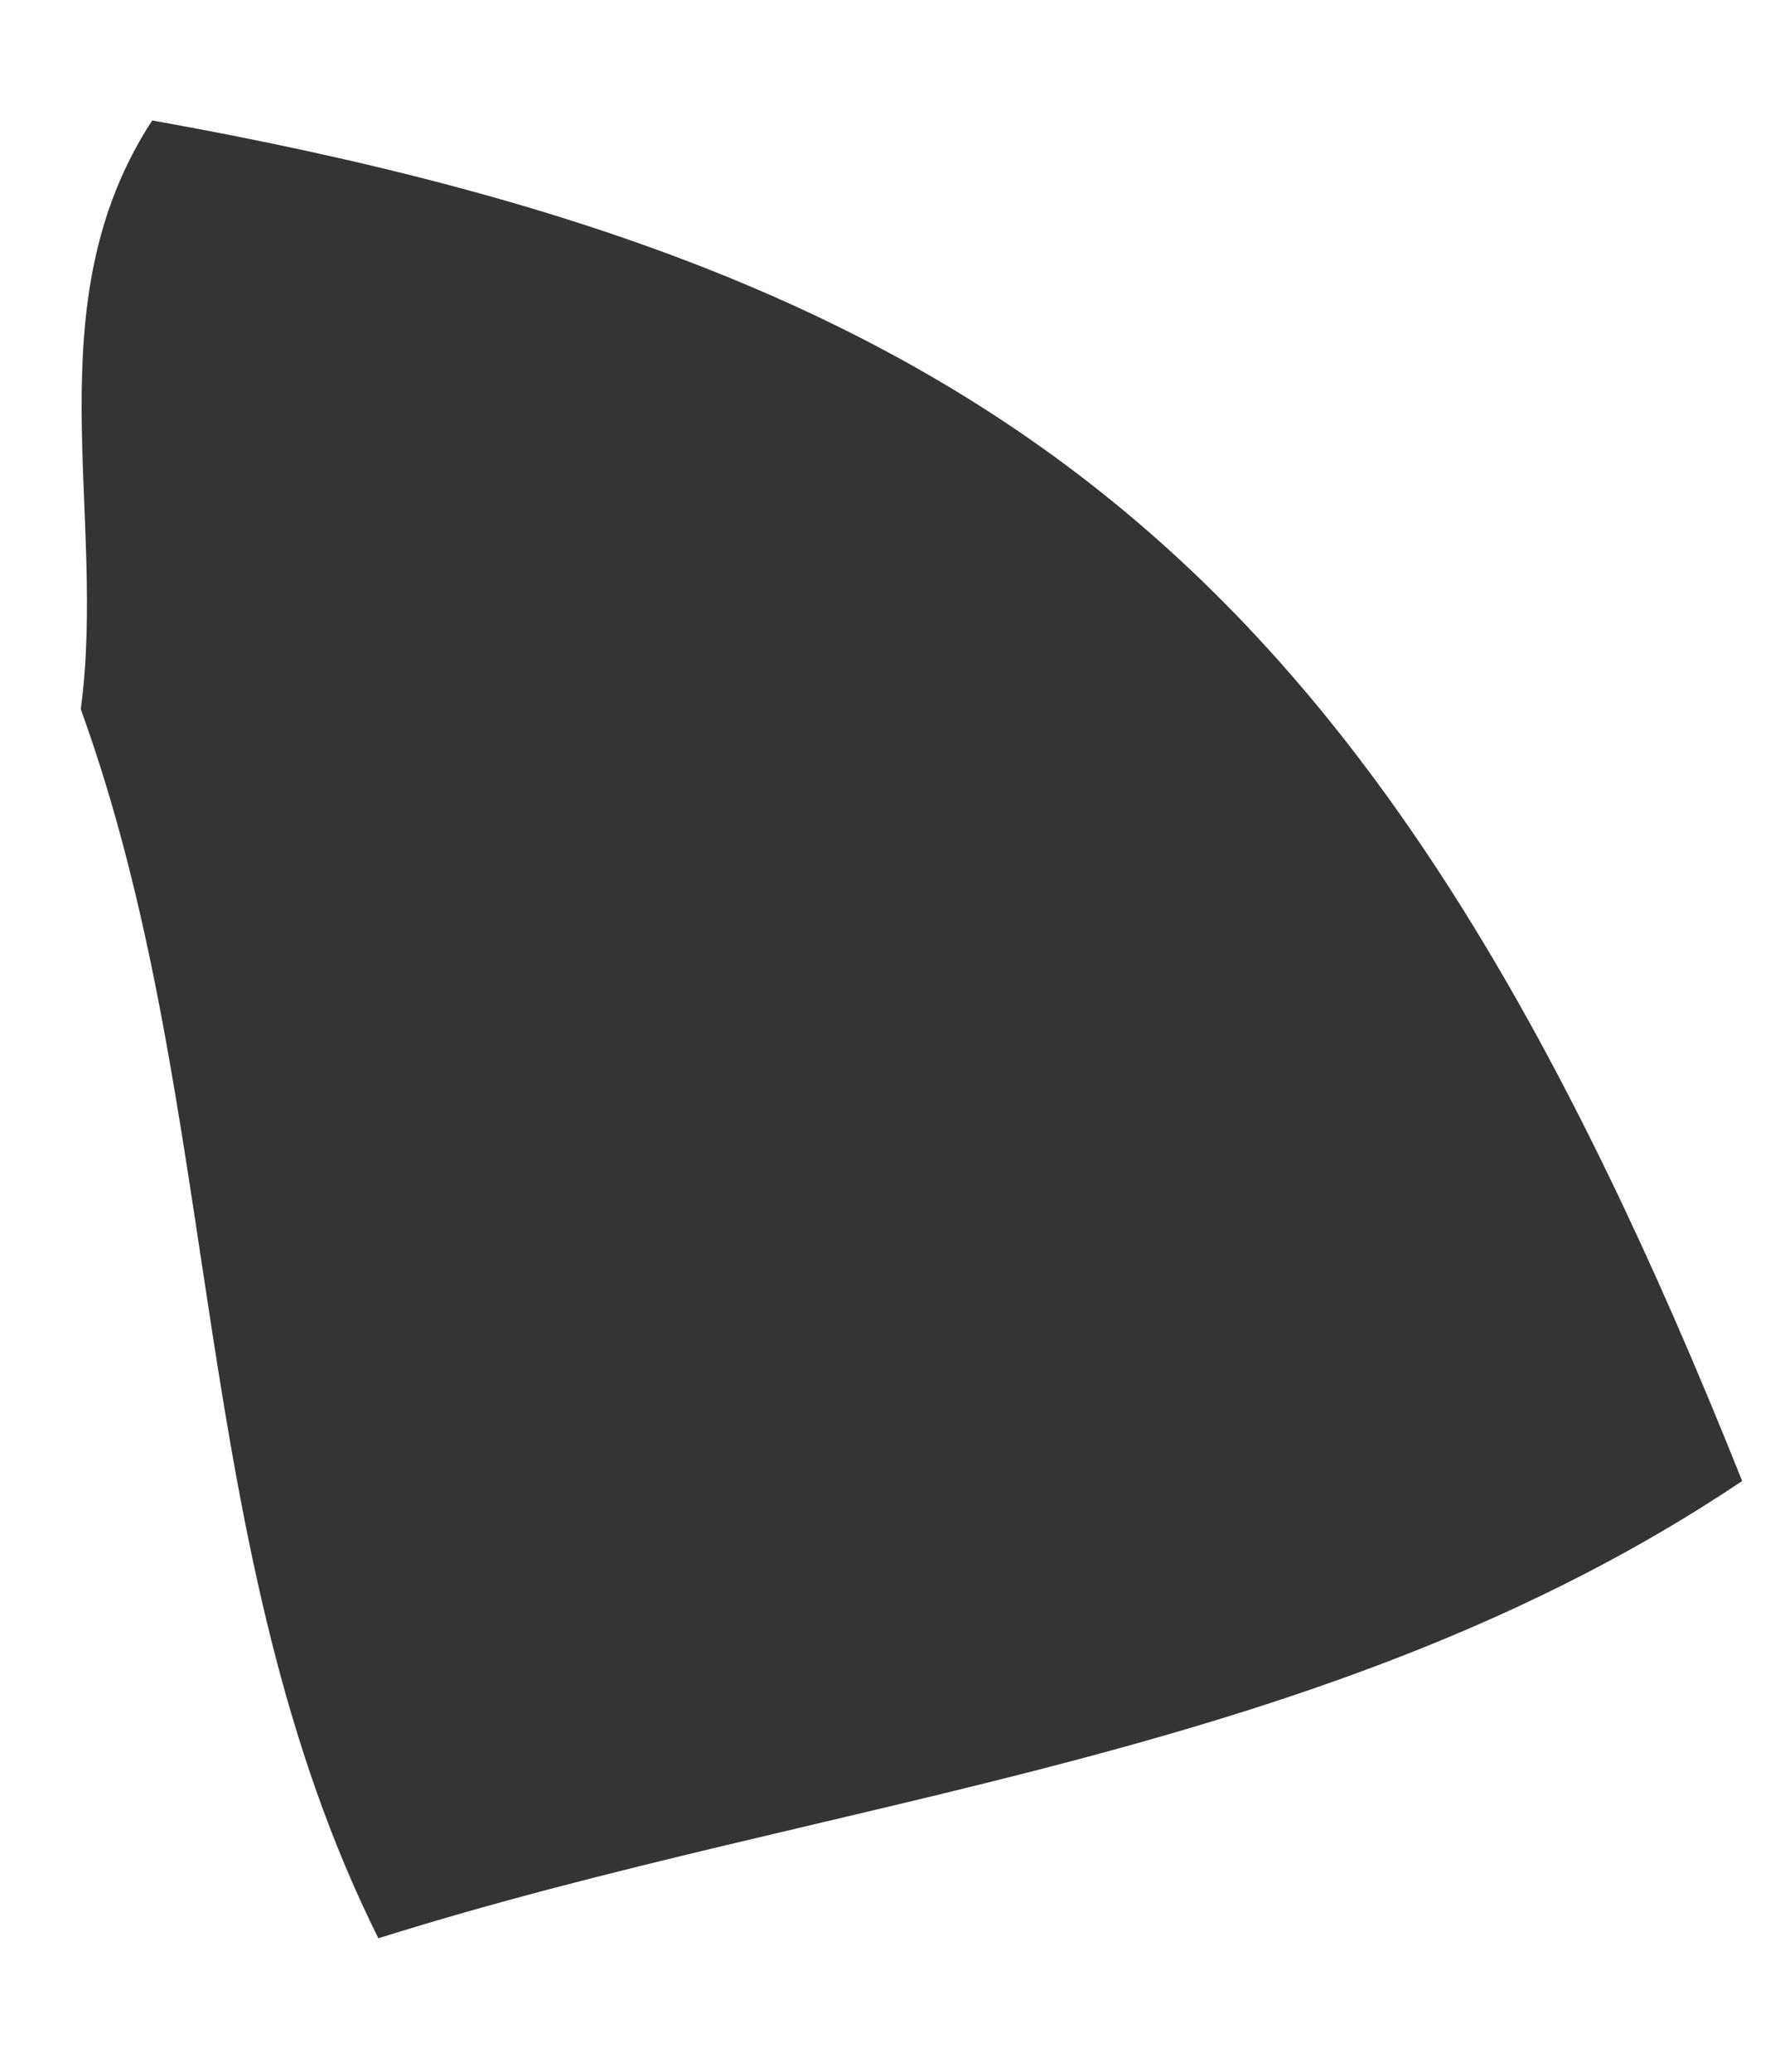 <svg xmlns="http://www.w3.org/2000/svg" width="12" height="14" viewBox="0 0 12 14" fill="none"><path d="M2.558 13.098C1.26 10.494 1.521 7.481 0.546 4.792C0.725 3.467 0.222 2.05 1.029 0.814C6.879 1.859 9.356 3.941 11.778 10.008C8.985 11.883 5.647 12.126 2.558 13.098Z" fill="#343434"></path></svg>